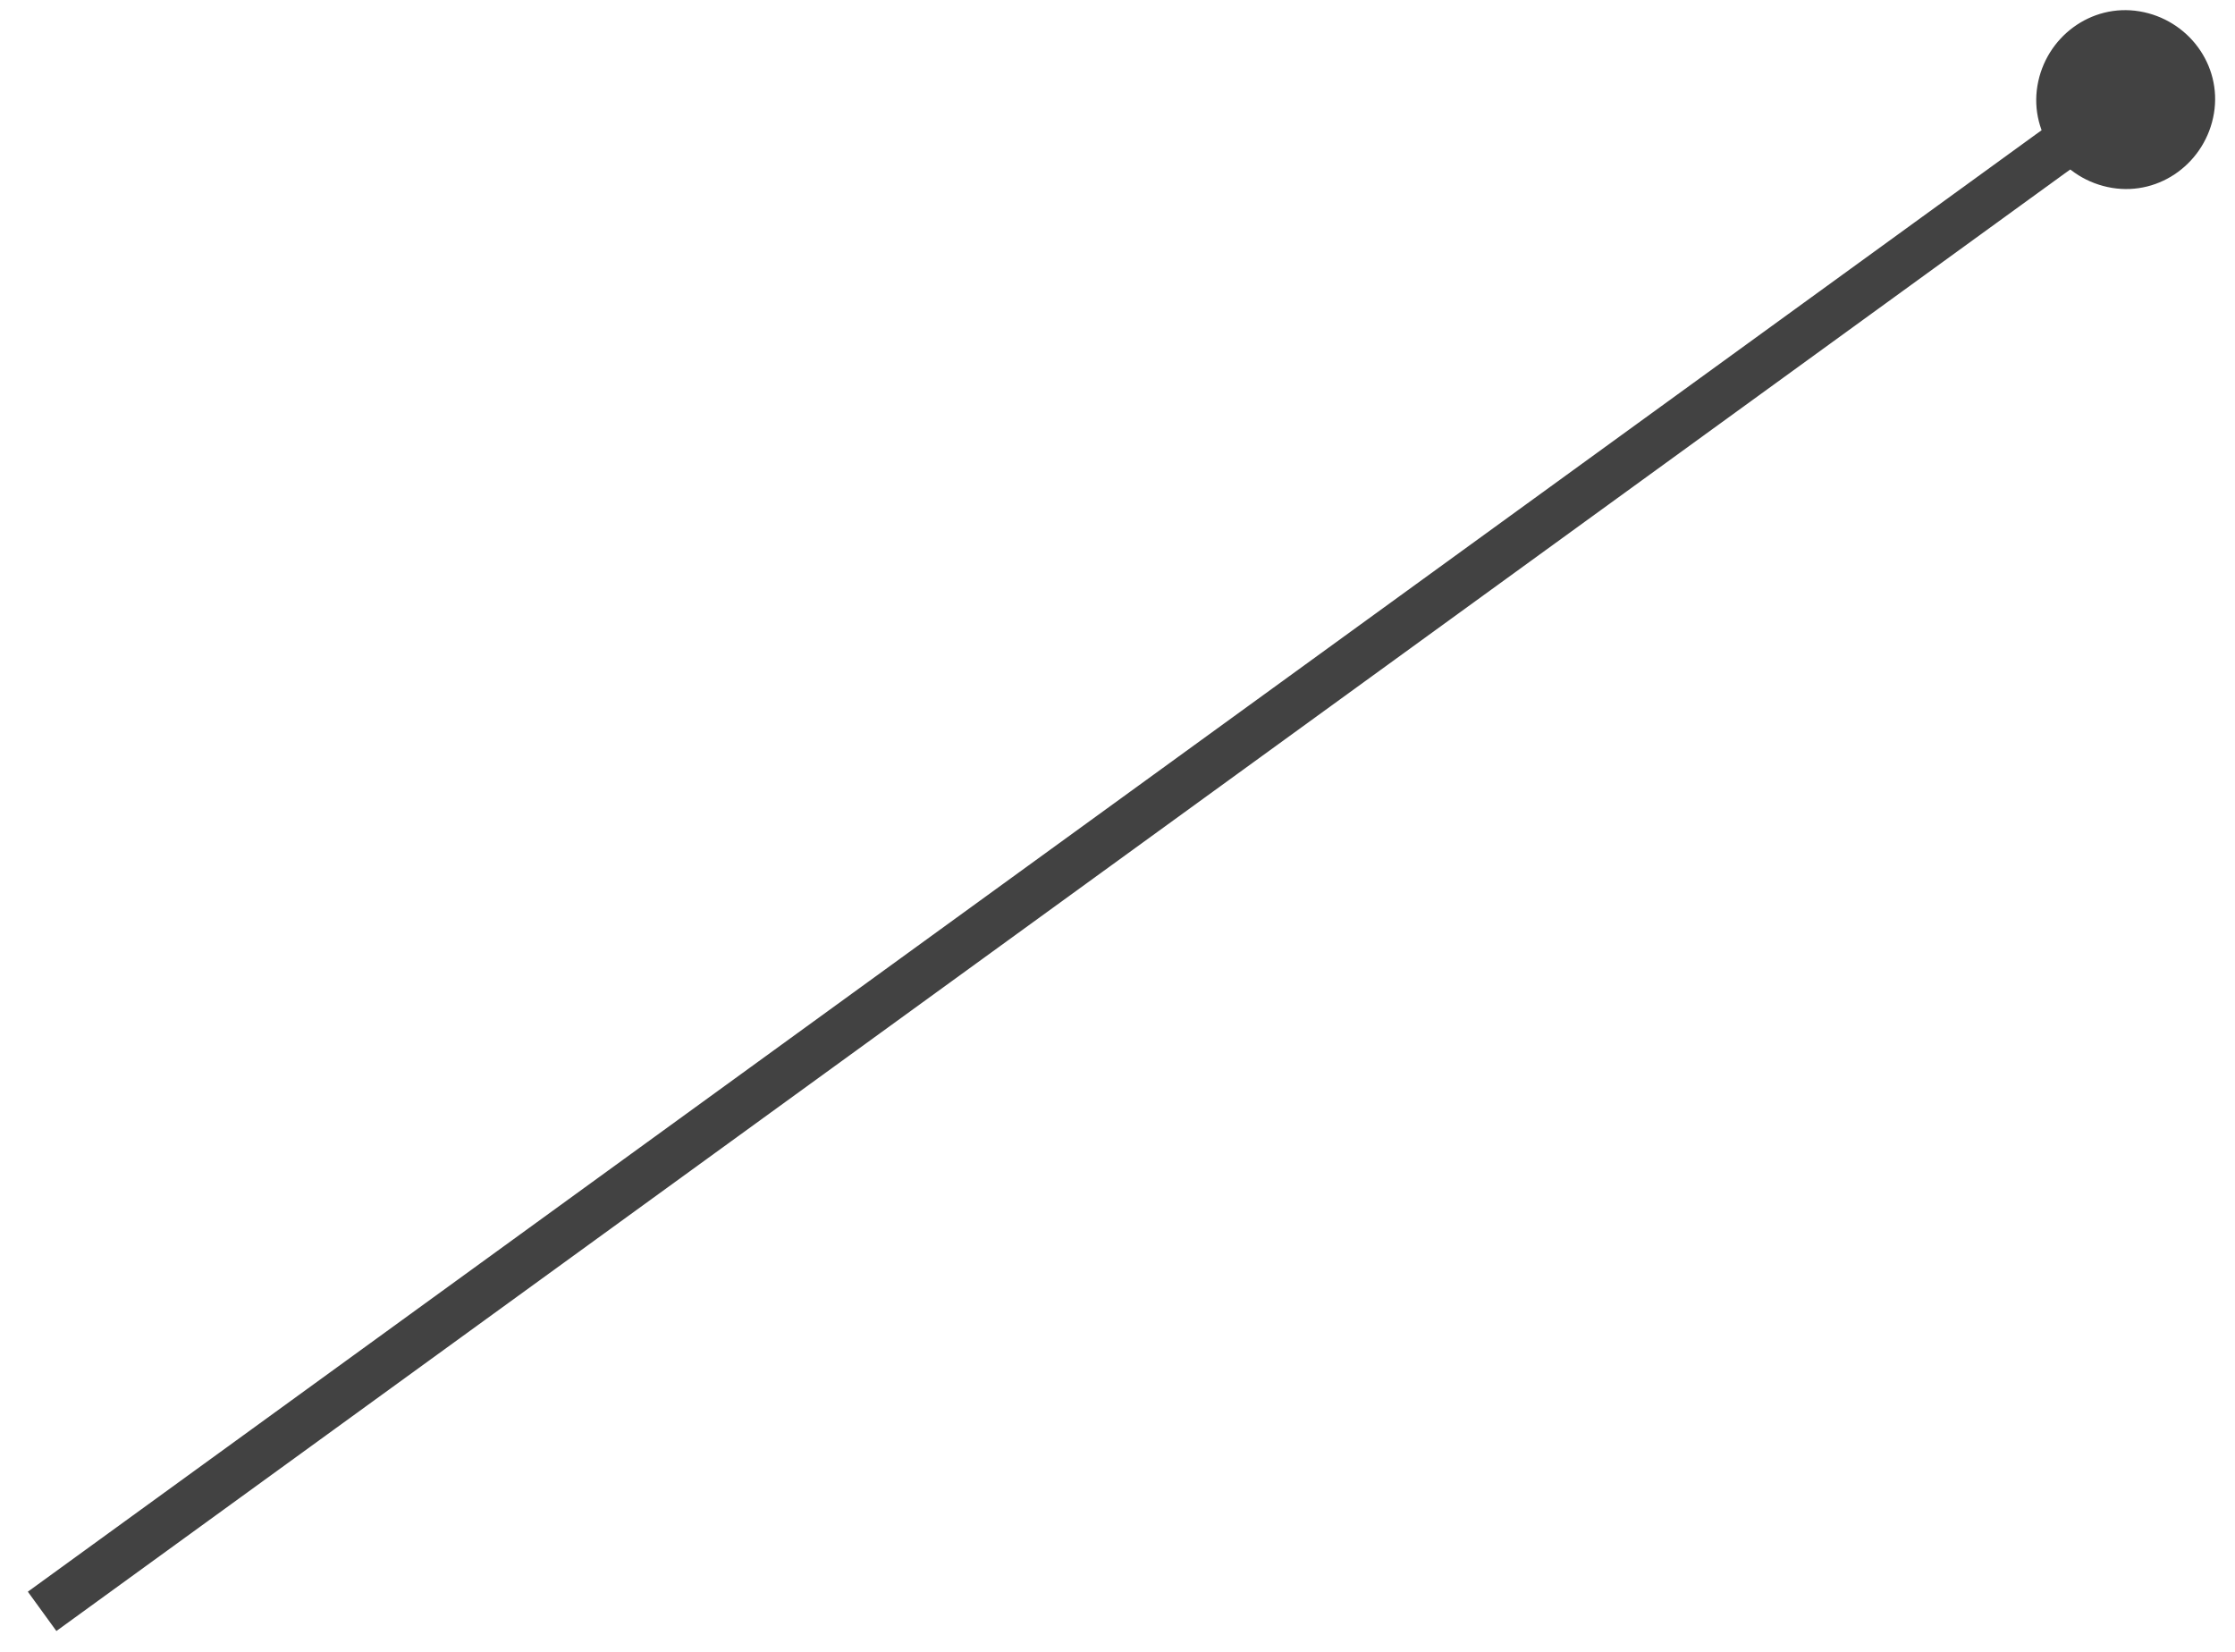 <?xml version="1.0" encoding="UTF-8" standalone="no"?><svg xmlns="http://www.w3.org/2000/svg" xmlns:xlink="http://www.w3.org/1999/xlink" clip-rule="evenodd" stroke-miterlimit="10" viewBox="0 0 138 102"><desc>SVG generated by Keynote</desc><defs></defs><g transform="matrix(1.00, 0.00, -0.00, -1.00, 0.0, 102.0)"><path d="M 0.0 96.5 L 124.0 6.5 L 125.4 5.5 " fill="none" stroke="#424242" stroke-width="3.00" transform="matrix(1.00, 0.00, 0.00, -1.00, 2.6, 99.0)"></path><path d="M 125.8 96.7 C 126.3 99.7 129.1 101.8 132.1 101.3 C 135.1 100.8 137.2 98.0 136.7 95.0 C 136.2 92.0 133.4 89.9 130.4 90.4 C 127.4 90.9 125.3 93.7 125.8 96.7 " fill="#424242"></path></g></svg>